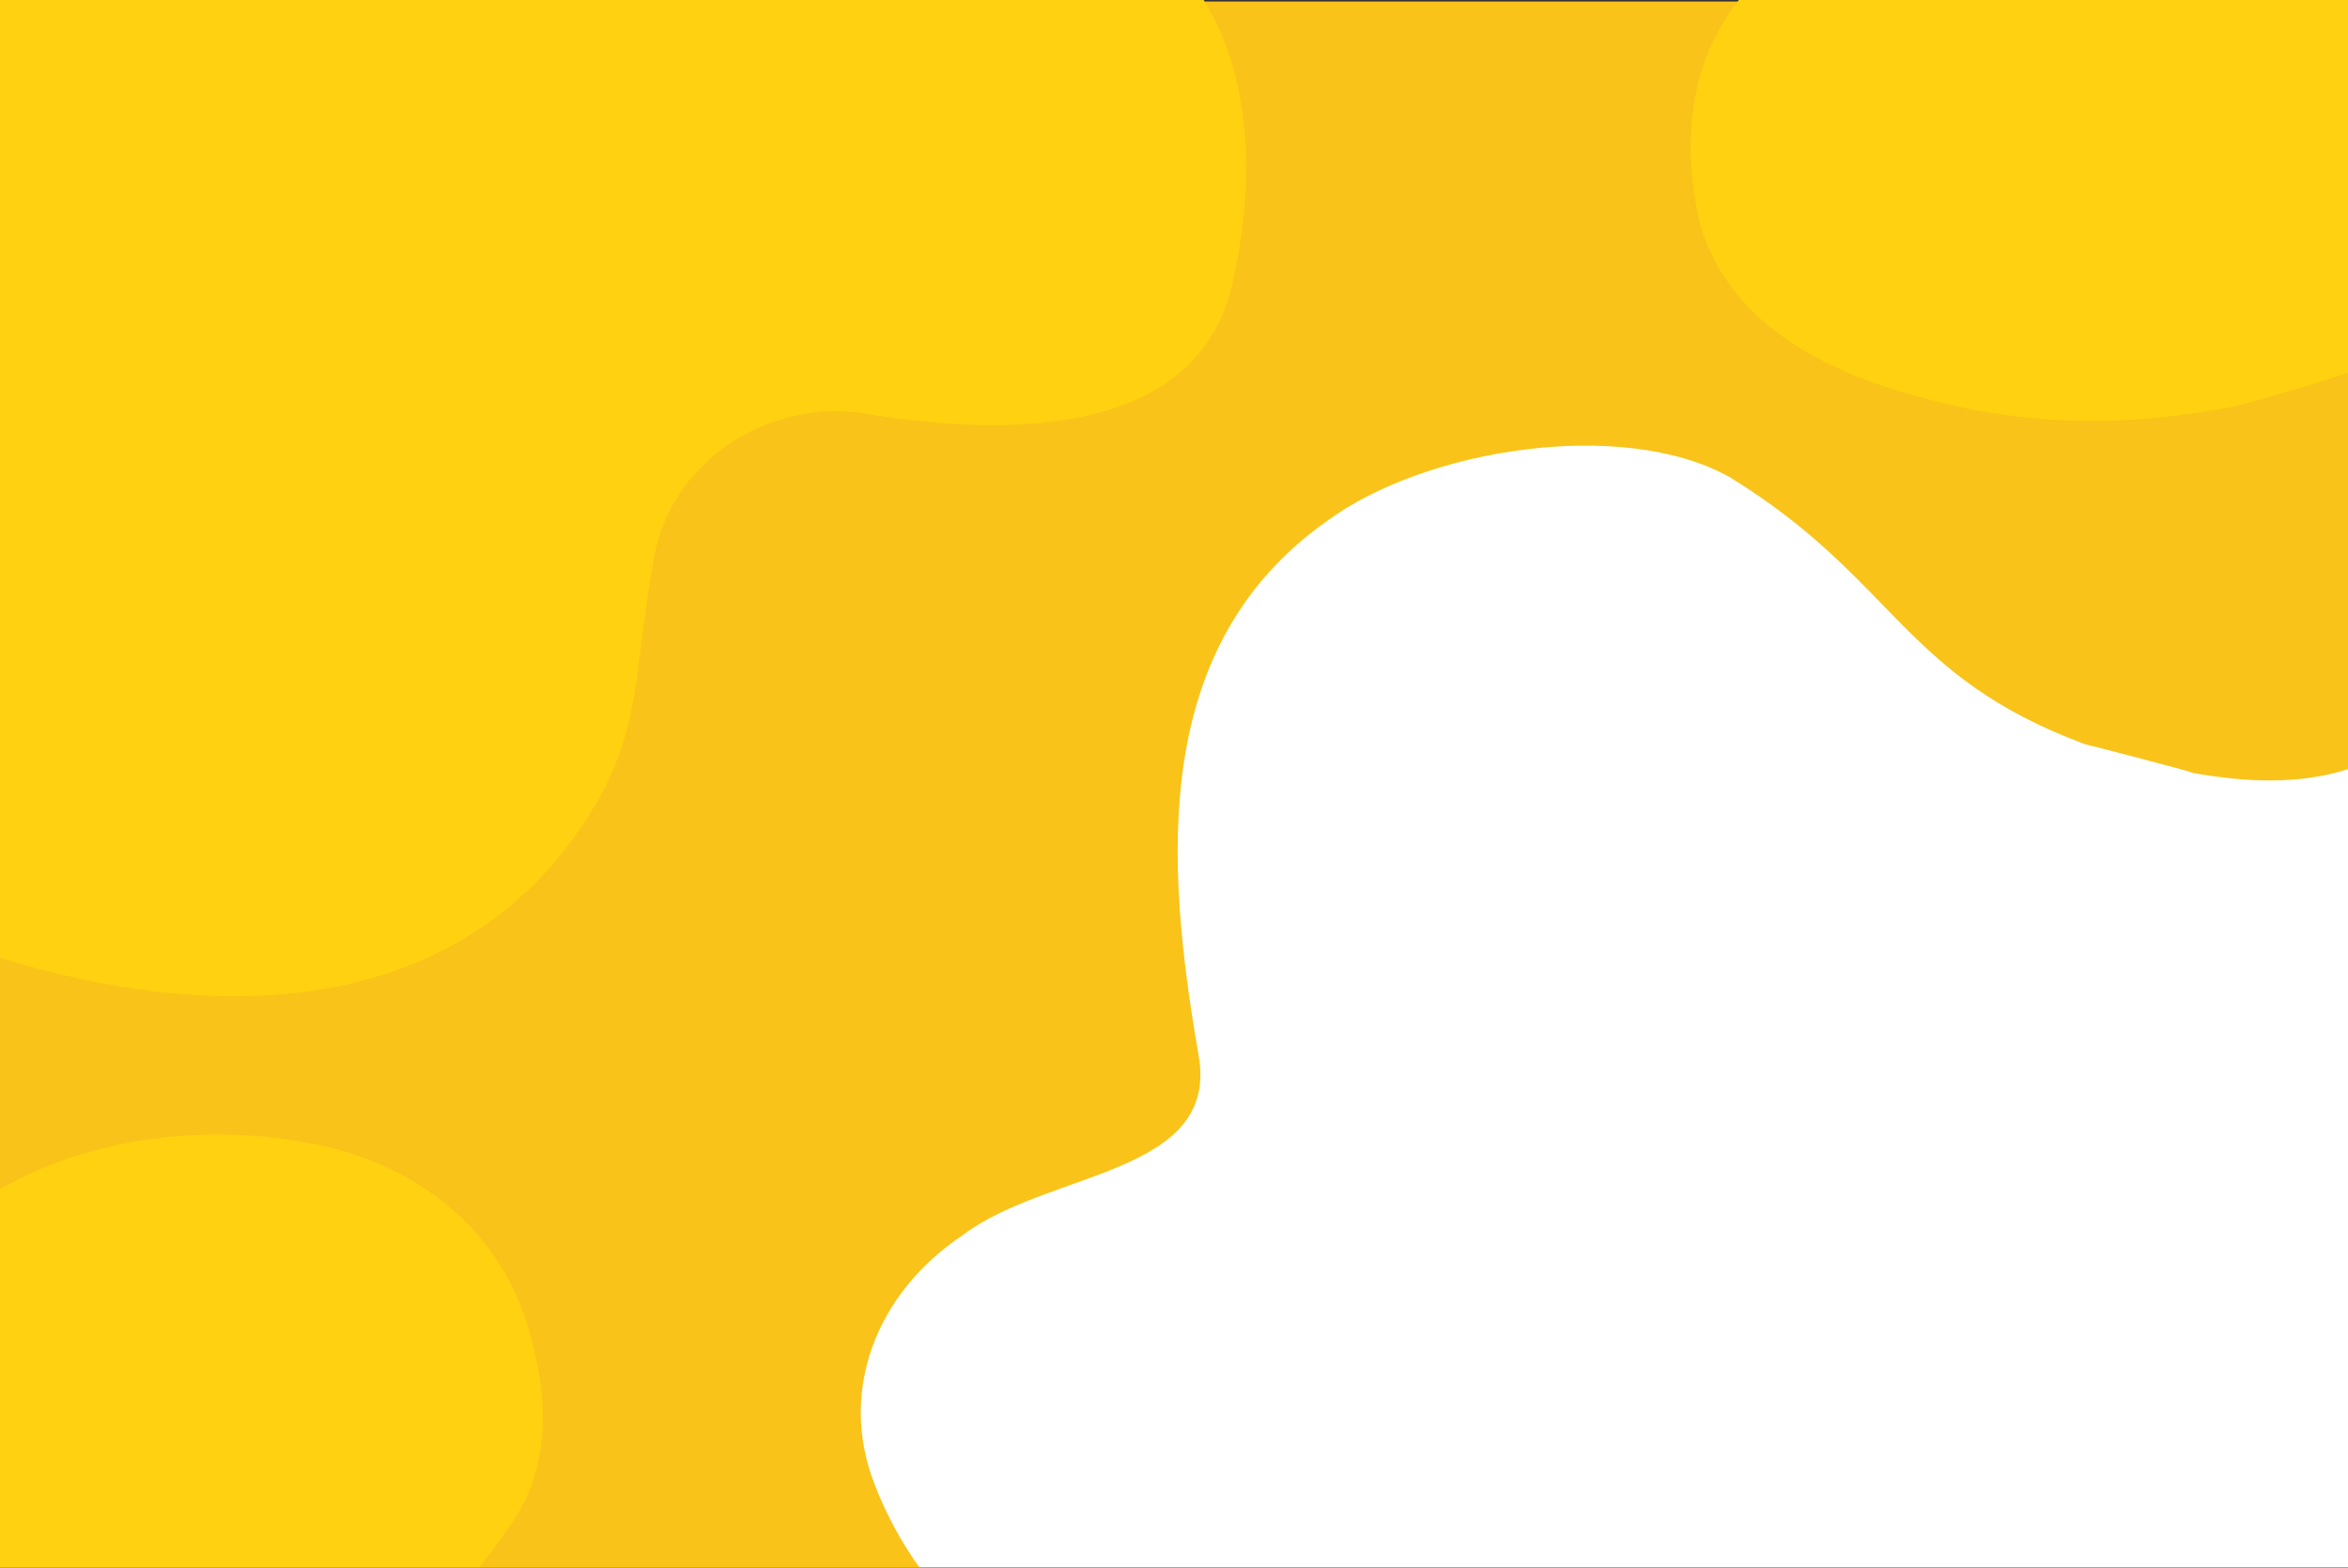 <svg version="1.2" xmlns="http://www.w3.org/2000/svg" viewBox="0 0 1099 734" width="1099" height="734">
	<rect x="0" y="0" width="1099" height="734" fill="#333333" stroke="none"/>
	<title>6565207-ai</title>
	<style>
		.s0 { fill: #f9c319 } 
		.s1 { fill: #ffd110 } 
		.s2 { fill: #ffffff } 
	</style>
	<g id="OBJECTS">
		<g id="&lt;Group&gt;">
			<g id="&lt;Group&gt;">
				<g id="&lt;Group&gt;">
					<g id="&lt;Group&gt;">
						<g id="&lt;Group&gt;">
							<g id="&lt;Group&gt;">
								<g id="&lt;Group&gt;">
									<g id="&lt;Group&gt;">
										<g id="&lt;Group&gt;">
											<g id="&lt;Group&gt;">
												<g id="&lt;Group&gt;">
													<g id="&lt;Group&gt;">
														<g id="&lt;Group&gt;">
															<g id="&lt;Group&gt;">
																<g id="&lt;Group&gt;">
																	<g id="&lt;Group&gt;">
																		<g id="&lt;Group&gt;">
																			<g id="&lt;Group&gt;">
																				<path id="&lt;Path&gt;" class="s0" d="m1099 738.7h-1107v-738h1107z"/>
																			</g>
																		</g>
																	</g>
																</g>
															</g>
														</g>
													</g>
												</g>
											</g>
										</g>
									</g>
								</g>
							</g>
						</g>
						<g id="&lt;Group&gt;">
							<g id="&lt;Group&gt;">
								<g id="&lt;Group&gt;">
									<g id="&lt;Group&gt;">
										<g id="&lt;Group&gt;">
											<g id="&lt;Group&gt;">
												<g id="&lt;Group&gt;">
													<g id="&lt;Group&gt;">
														<g id="&lt;Group&gt;">
															<g id="&lt;Group&gt;">
																<g id="&lt;Group&gt;">
																	<g id="&lt;Group&gt;">
																		<g id="&lt;Group&gt;">
																			<g id="&lt;Group&gt;">
																				<path id="&lt;Path&gt;" class="s1" d="m817.5-4.3c-26.6 29.8-30.4 69-22.5 106.3 12 48 58 72 104 84 50 14 98 14 148 4 17.6-4.6 35-9.8 52-15.5v-178.8z"/>
																				<path id="&lt;Path&gt;" class="s1" d="m249 628c-12-50-52-82-100-92-52.9-10.9-111.8-3.6-157 25.5v172.2h232.5c5.1-6.5 9.9-13.1 14.5-19.7 18-26 18-56 10-86z"/>
																			</g>
																		</g>
																	</g>
																</g>
															</g>
														</g>
													</g>
												</g>
											</g>
										</g>
									</g>
								</g>
							</g>
						</g>
						<g id="&lt;Group&gt;">
							<g id="&lt;Group&gt;">
								<g id="&lt;Group&gt;">
									<g id="&lt;Group&gt;">
										<g id="&lt;Group&gt;">
											<g id="&lt;Group&gt;">
												<g id="&lt;Group&gt;">
													<g id="&lt;Group&gt;">
														<g id="&lt;Group&gt;">
															<g id="&lt;Group&gt;">
																<g id="&lt;Group&gt;">
																	<g id="&lt;Group&gt;">
																		<g id="&lt;Group&gt;">
																			<g id="&lt;Group&gt;">
																				<path id="&lt;Path&gt;" class="s1" d="m261 402c42-52 33.6-79.5 45.6-143.5 10-46 57.1-72.7 100.4-64.5 62 10 154 12 170-62 10.4-45.9 9.7-98.4-16.4-136.3h-568.6v450.2c89.5 29.4 201.3 36.9 269-43.9z"/>
																			</g>
																		</g>
																	</g>
																</g>
															</g>
														</g>
													</g>
												</g>
											</g>
										</g>
									</g>
								</g>
							</g>
						</g>
						<g id="&lt;Group&gt;">
							<g id="&lt;Group&gt;">
								<g id="&lt;Group&gt;">
									<g id="&lt;Group&gt;">
										<g id="&lt;Group&gt;">
											<g id="&lt;Group&gt;">
												<g id="&lt;Group&gt;">
													<g id="&lt;Group&gt;">
														<g id="&lt;Group&gt;">
															<g id="&lt;Group&gt;">
																<g id="&lt;Group&gt;">
																	<g id="&lt;Group&gt;">
																		<g id="&lt;Group&gt;">
																			<g id="&lt;Group&gt;">
																				<path id="&lt;Path&gt;" class="s2" d="m1099 360.1c-23.1 7.4-48 6.1-72 1.9-6-2-43.2-11.6-51.2-13.6-86-32-88.2-77-166.2-125-50-28-142.6-13.4-188.6 20.6-82 58-76 158-60 250 10 56-70 54-110 84-42 28-58 74-42 116 5.2 13.9 12.4 27.3 21.2 39.7h668.8z"/>
																			</g>
																		</g>
																	</g>
																</g>
															</g>
														</g>
													</g>
												</g>
											</g>
										</g>
									</g>
								</g>
							</g>
						</g>
					</g>
					<g id="&lt;Group&gt;">
						<g id="&lt;Group&gt;">
						</g>
					</g>
				</g>
			</g>
		</g>
	</g>
</svg>